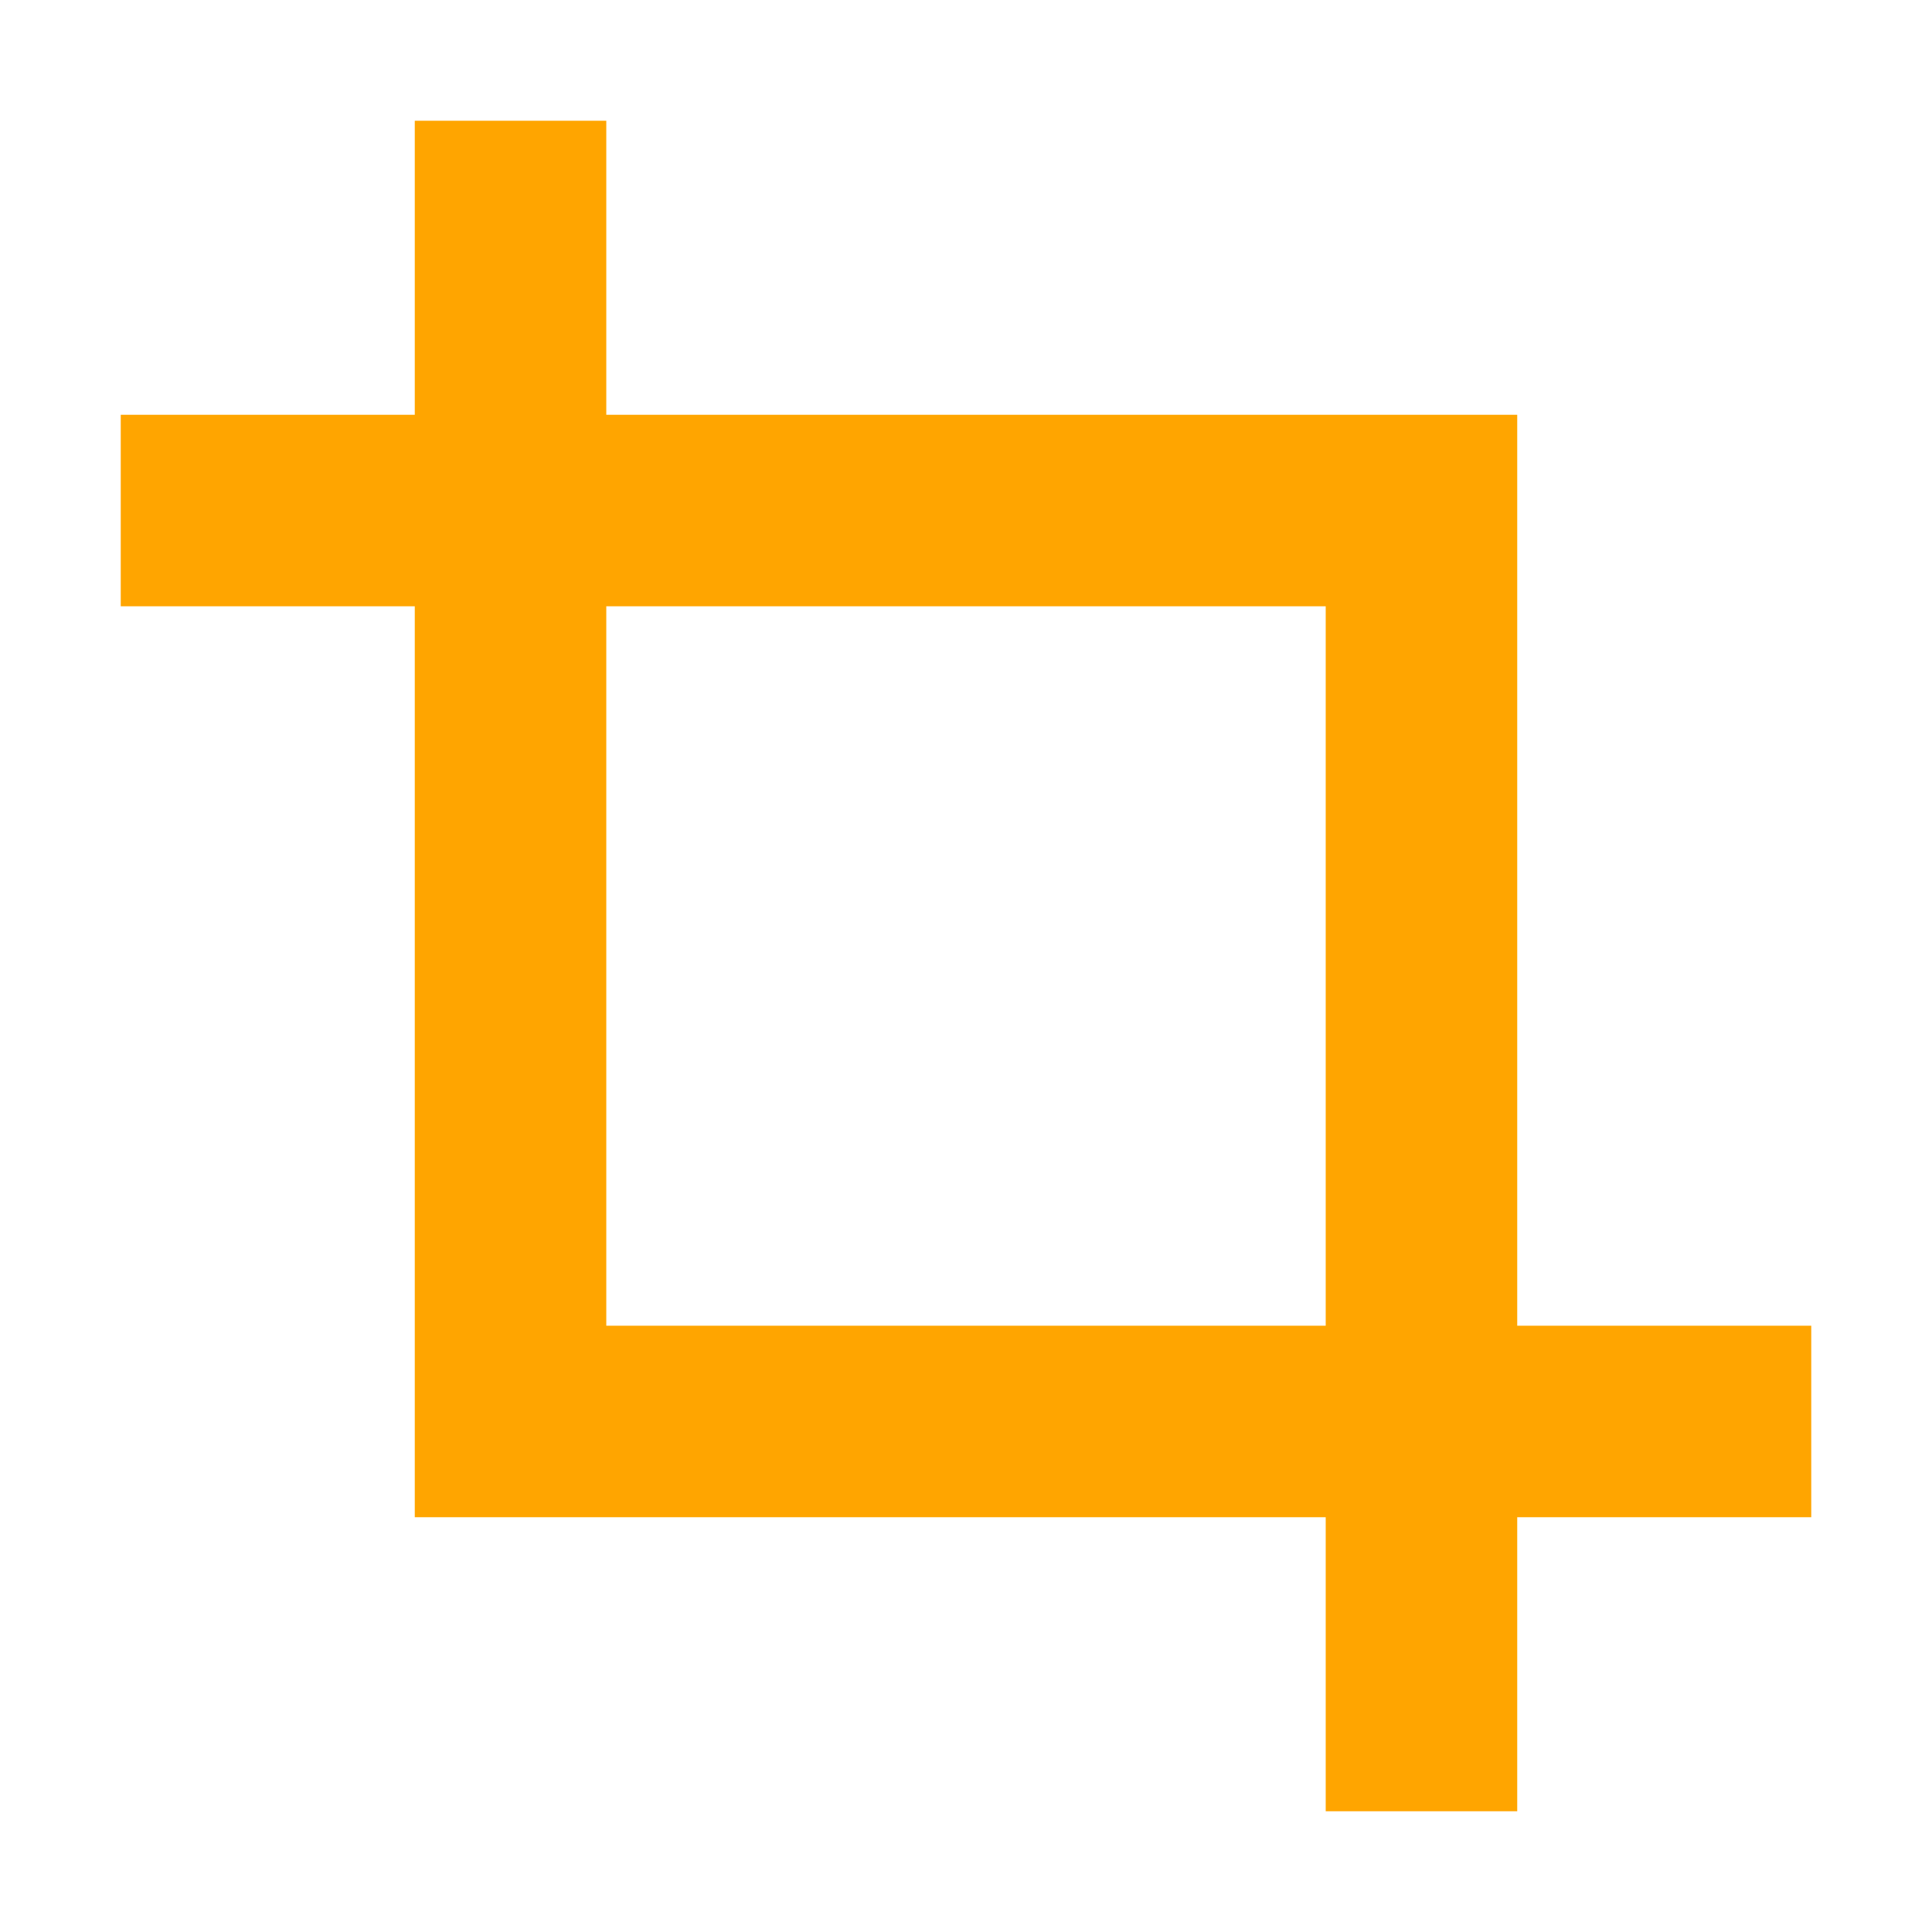 <?xml version="1.0" encoding="UTF-8" standalone="no"?>
<svg
   xmlns:dc="http://purl.org/dc/elements/1.1/"
   xmlns:cc="http://creativecommons.org/ns#"
   xmlns:rdf="http://www.w3.org/1999/02/22-rdf-syntax-ns#"
   xmlns:svg="http://www.w3.org/2000/svg"
   xmlns="http://www.w3.org/2000/svg"
   xmlns:sodipodi="http://sodipodi.sourceforge.net/DTD/sodipodi-0.dtd"
   xmlns:inkscape="http://www.inkscape.org/namespaces/inkscape"
   version="1"
   viewBox="0 0 16 16"
   enable-background="new 0 0 48 48"
   id="svg12"
   sodipodi:docname="transform-crop.svg"
   inkscape:version="0.92.4 (5da689c313, 2019-01-14)"
   width="16"
   height="16">
  <defs
     id="defs16">
    <inkscape:perspective
       sodipodi:type="inkscape:persp3d"
       inkscape:vp_x="2.1085087 : -0.01579032 : 1"
       inkscape:vp_y="-9.1717358 : 40.677048 : 0"
       inkscape:vp_z="2.439686 : 0.66241427 : 1"
       inkscape:persp3d-origin="2.3474712 : -0.0021044275 : 1"
       id="perspective4515" />
  </defs>
  <sodipodi:namedview
     pagecolor="#ffffff"
     bordercolor="#666666"
     borderopacity="1"
     objecttolerance="10"
     gridtolerance="10"
     guidetolerance="10"
     inkscape:pageopacity="0"
     inkscape:pageshadow="2"
     inkscape:window-width="1877"
     inkscape:window-height="904"
     id="namedview14"
     showgrid="true"
     inkscape:zoom="22.84"
     inkscape:cx="-13.132058"
     inkscape:cy="7.5401166"
     inkscape:window-x="24"
     inkscape:window-y="41"
     inkscape:window-maximized="0"
     inkscape:current-layer="svg12">
    <inkscape:grid
       type="xygrid"
       id="grid4510" />
  </sodipodi:namedview>
  <path
     style="opacity:1;fill:#ffa500;fill-opacity:1;fill-rule:nonzero;stroke:none;stroke-width:0.482;stroke-linecap:square;stroke-linejoin:miter;stroke-miterlimit:4;stroke-dasharray:none;stroke-opacity:1;paint-order:markers fill stroke"
     d="M 3.435,1 V 10.979 12.565 H 5.021 15 V 10.979 H 5.021 V 1 Z"
     id="rect815"
     inkscape:connector-curvature="0" />
  <path
     id="path827"
     d="M 12.565,15 V 5.021 3.435 H 10.979 1 V 5.021 H 10.979 V 15 Z"
     style="opacity:1;fill:#ffa500;fill-opacity:1;fill-rule:nonzero;stroke:none;stroke-width:0.482;stroke-linecap:square;stroke-linejoin:miter;stroke-miterlimit:4;stroke-dasharray:none;stroke-opacity:1;paint-order:markers fill stroke"
     inkscape:connector-curvature="0" />
</svg>
